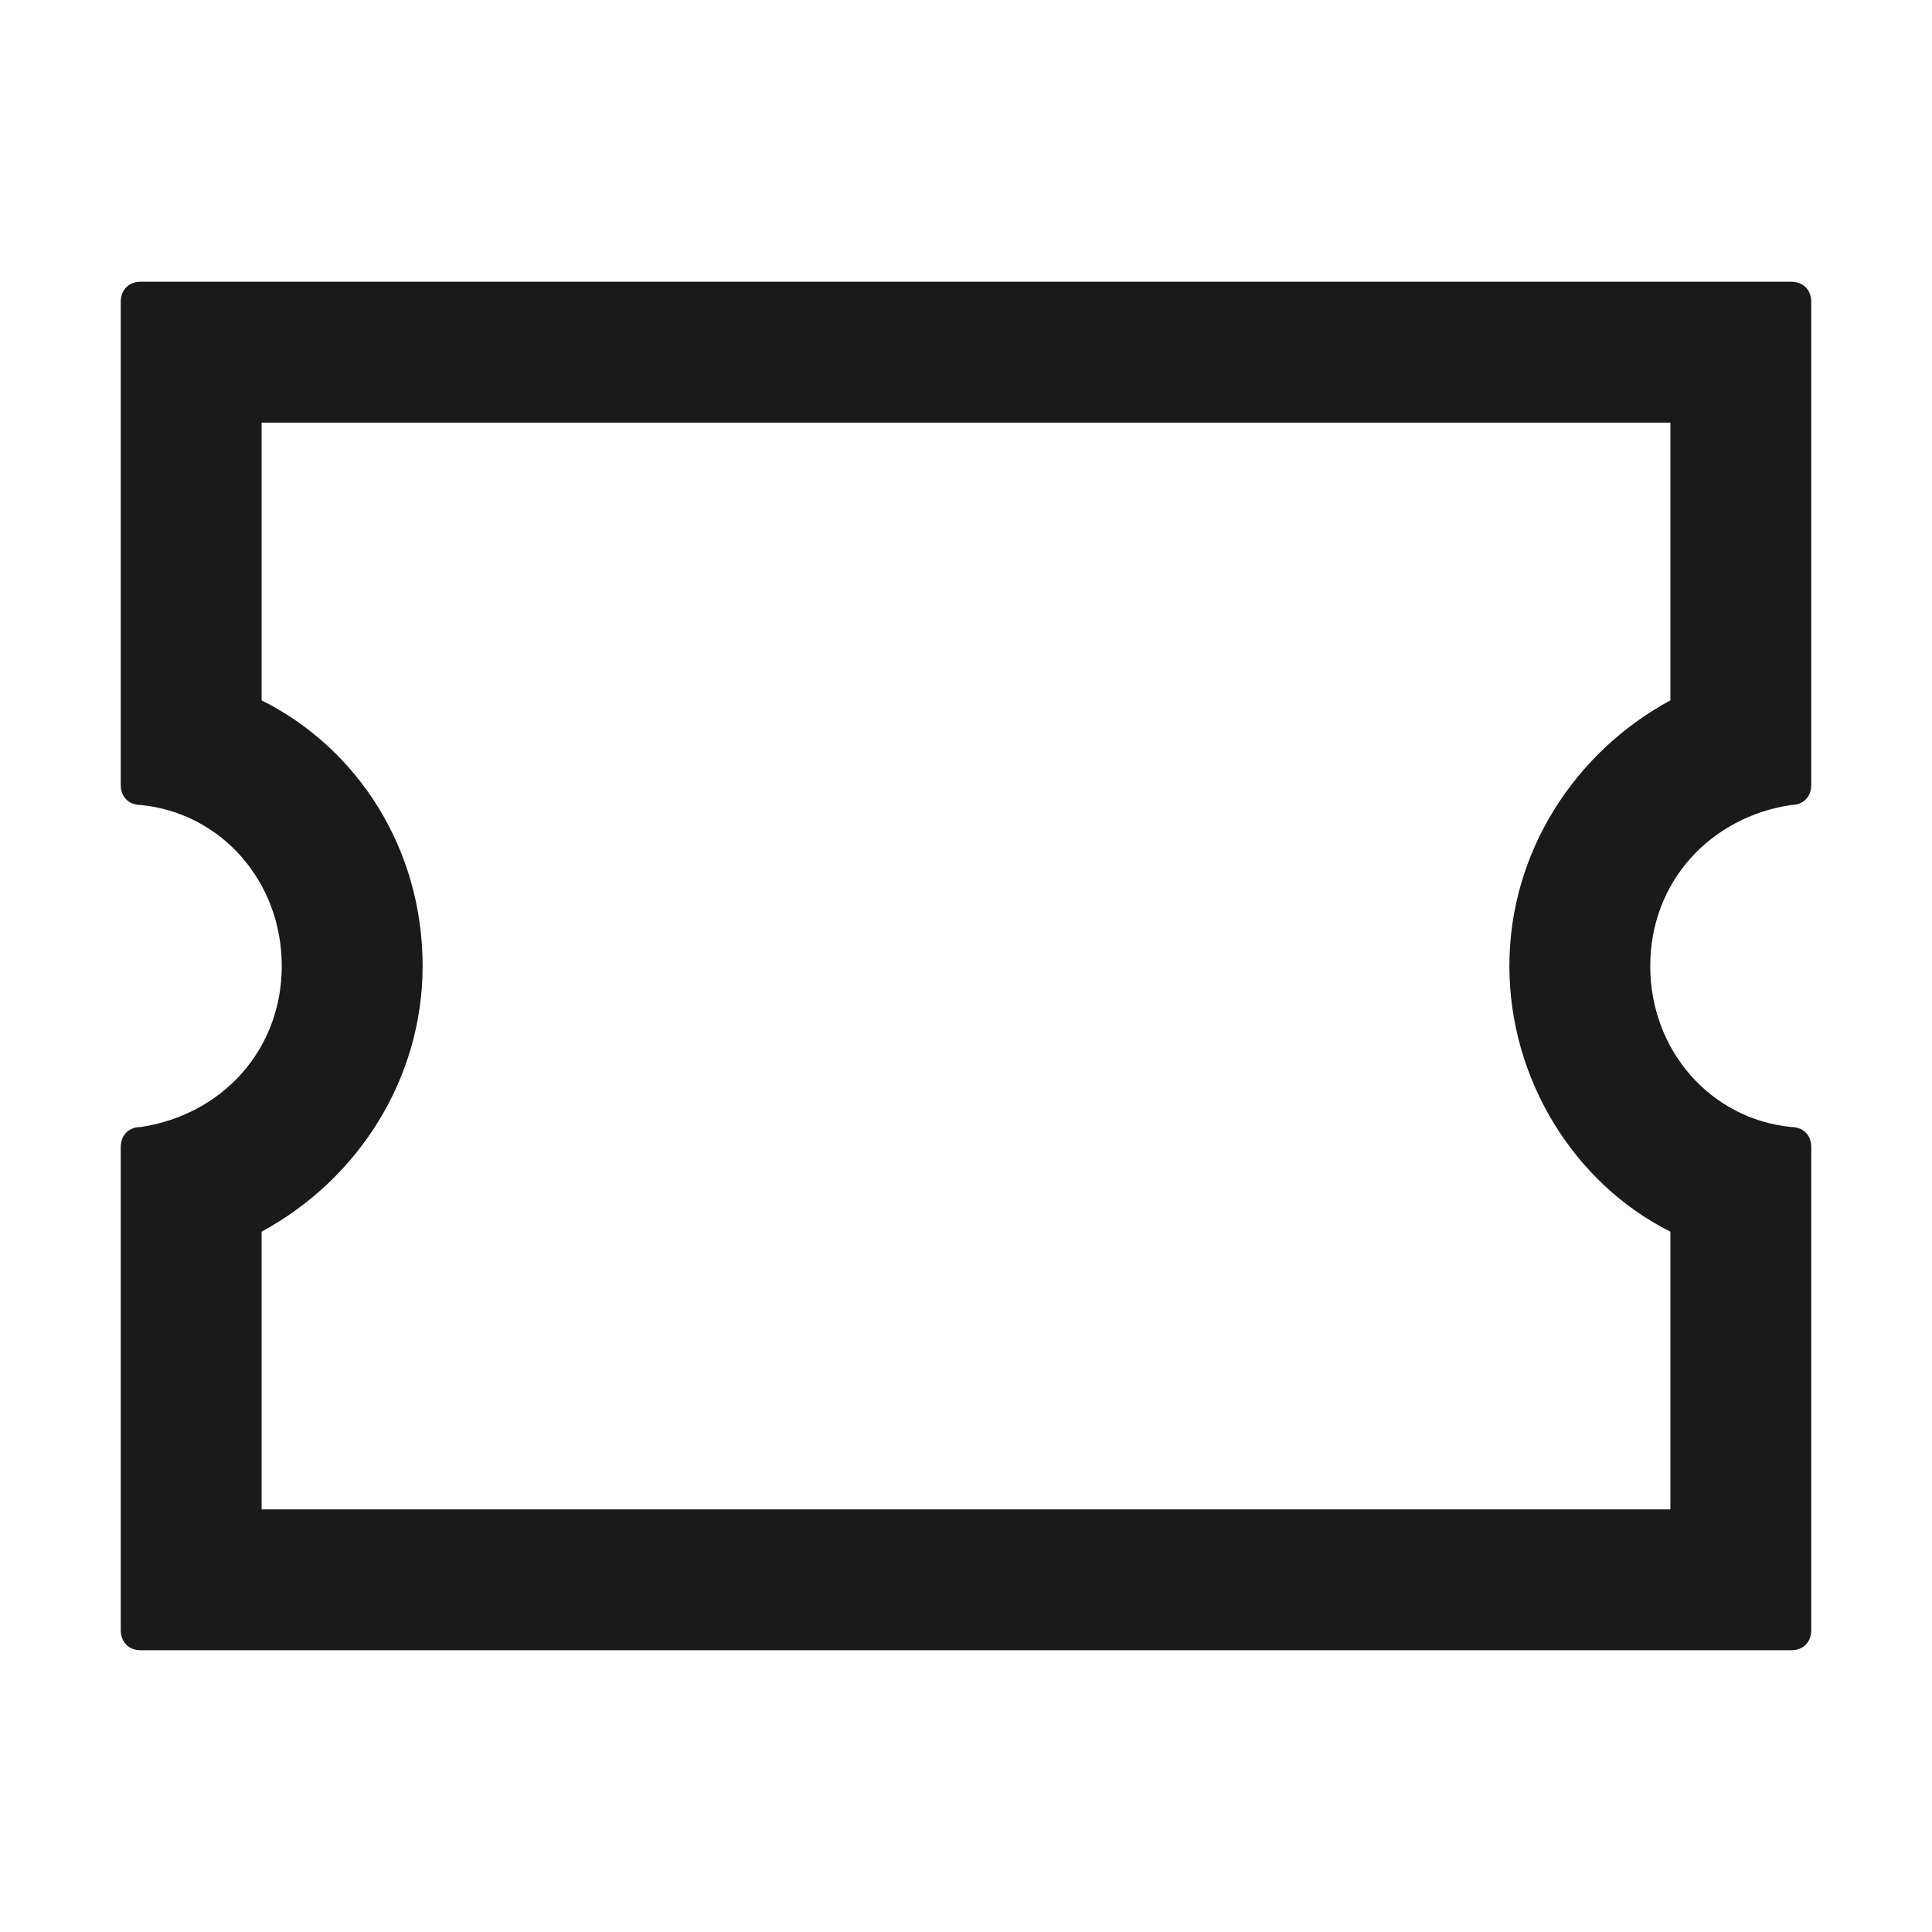 <svg xmlns="http://www.w3.org/2000/svg" width="24" height="24" fill="none"><path fill="#1A1A1A" d="M20.75 5.25V8.7c-1.2.65-2 1.9-2 3.3s.8 2.7 2 3.3v3.45H3.25V15.3c1.2-.65 2-1.9 2-3.3 0-1.45-.8-2.7-2-3.3V5.25zm1.5-1.75H1.75c-.15 0-.25.1-.25.25v6c0 .15.1.25.25.25 1 .1 1.75.95 1.75 2s-.75 1.85-1.75 2c-.15 0-.25.1-.25.25v6c0 .15.1.25.25.25h20.5c.15 0 .25-.1.25-.25v-6c0-.15-.1-.25-.25-.25-1-.1-1.75-.95-1.75-2s.75-1.85 1.75-2c.15 0 .25-.1.25-.25v-6c0-.15-.1-.25-.25-.25"/></svg>